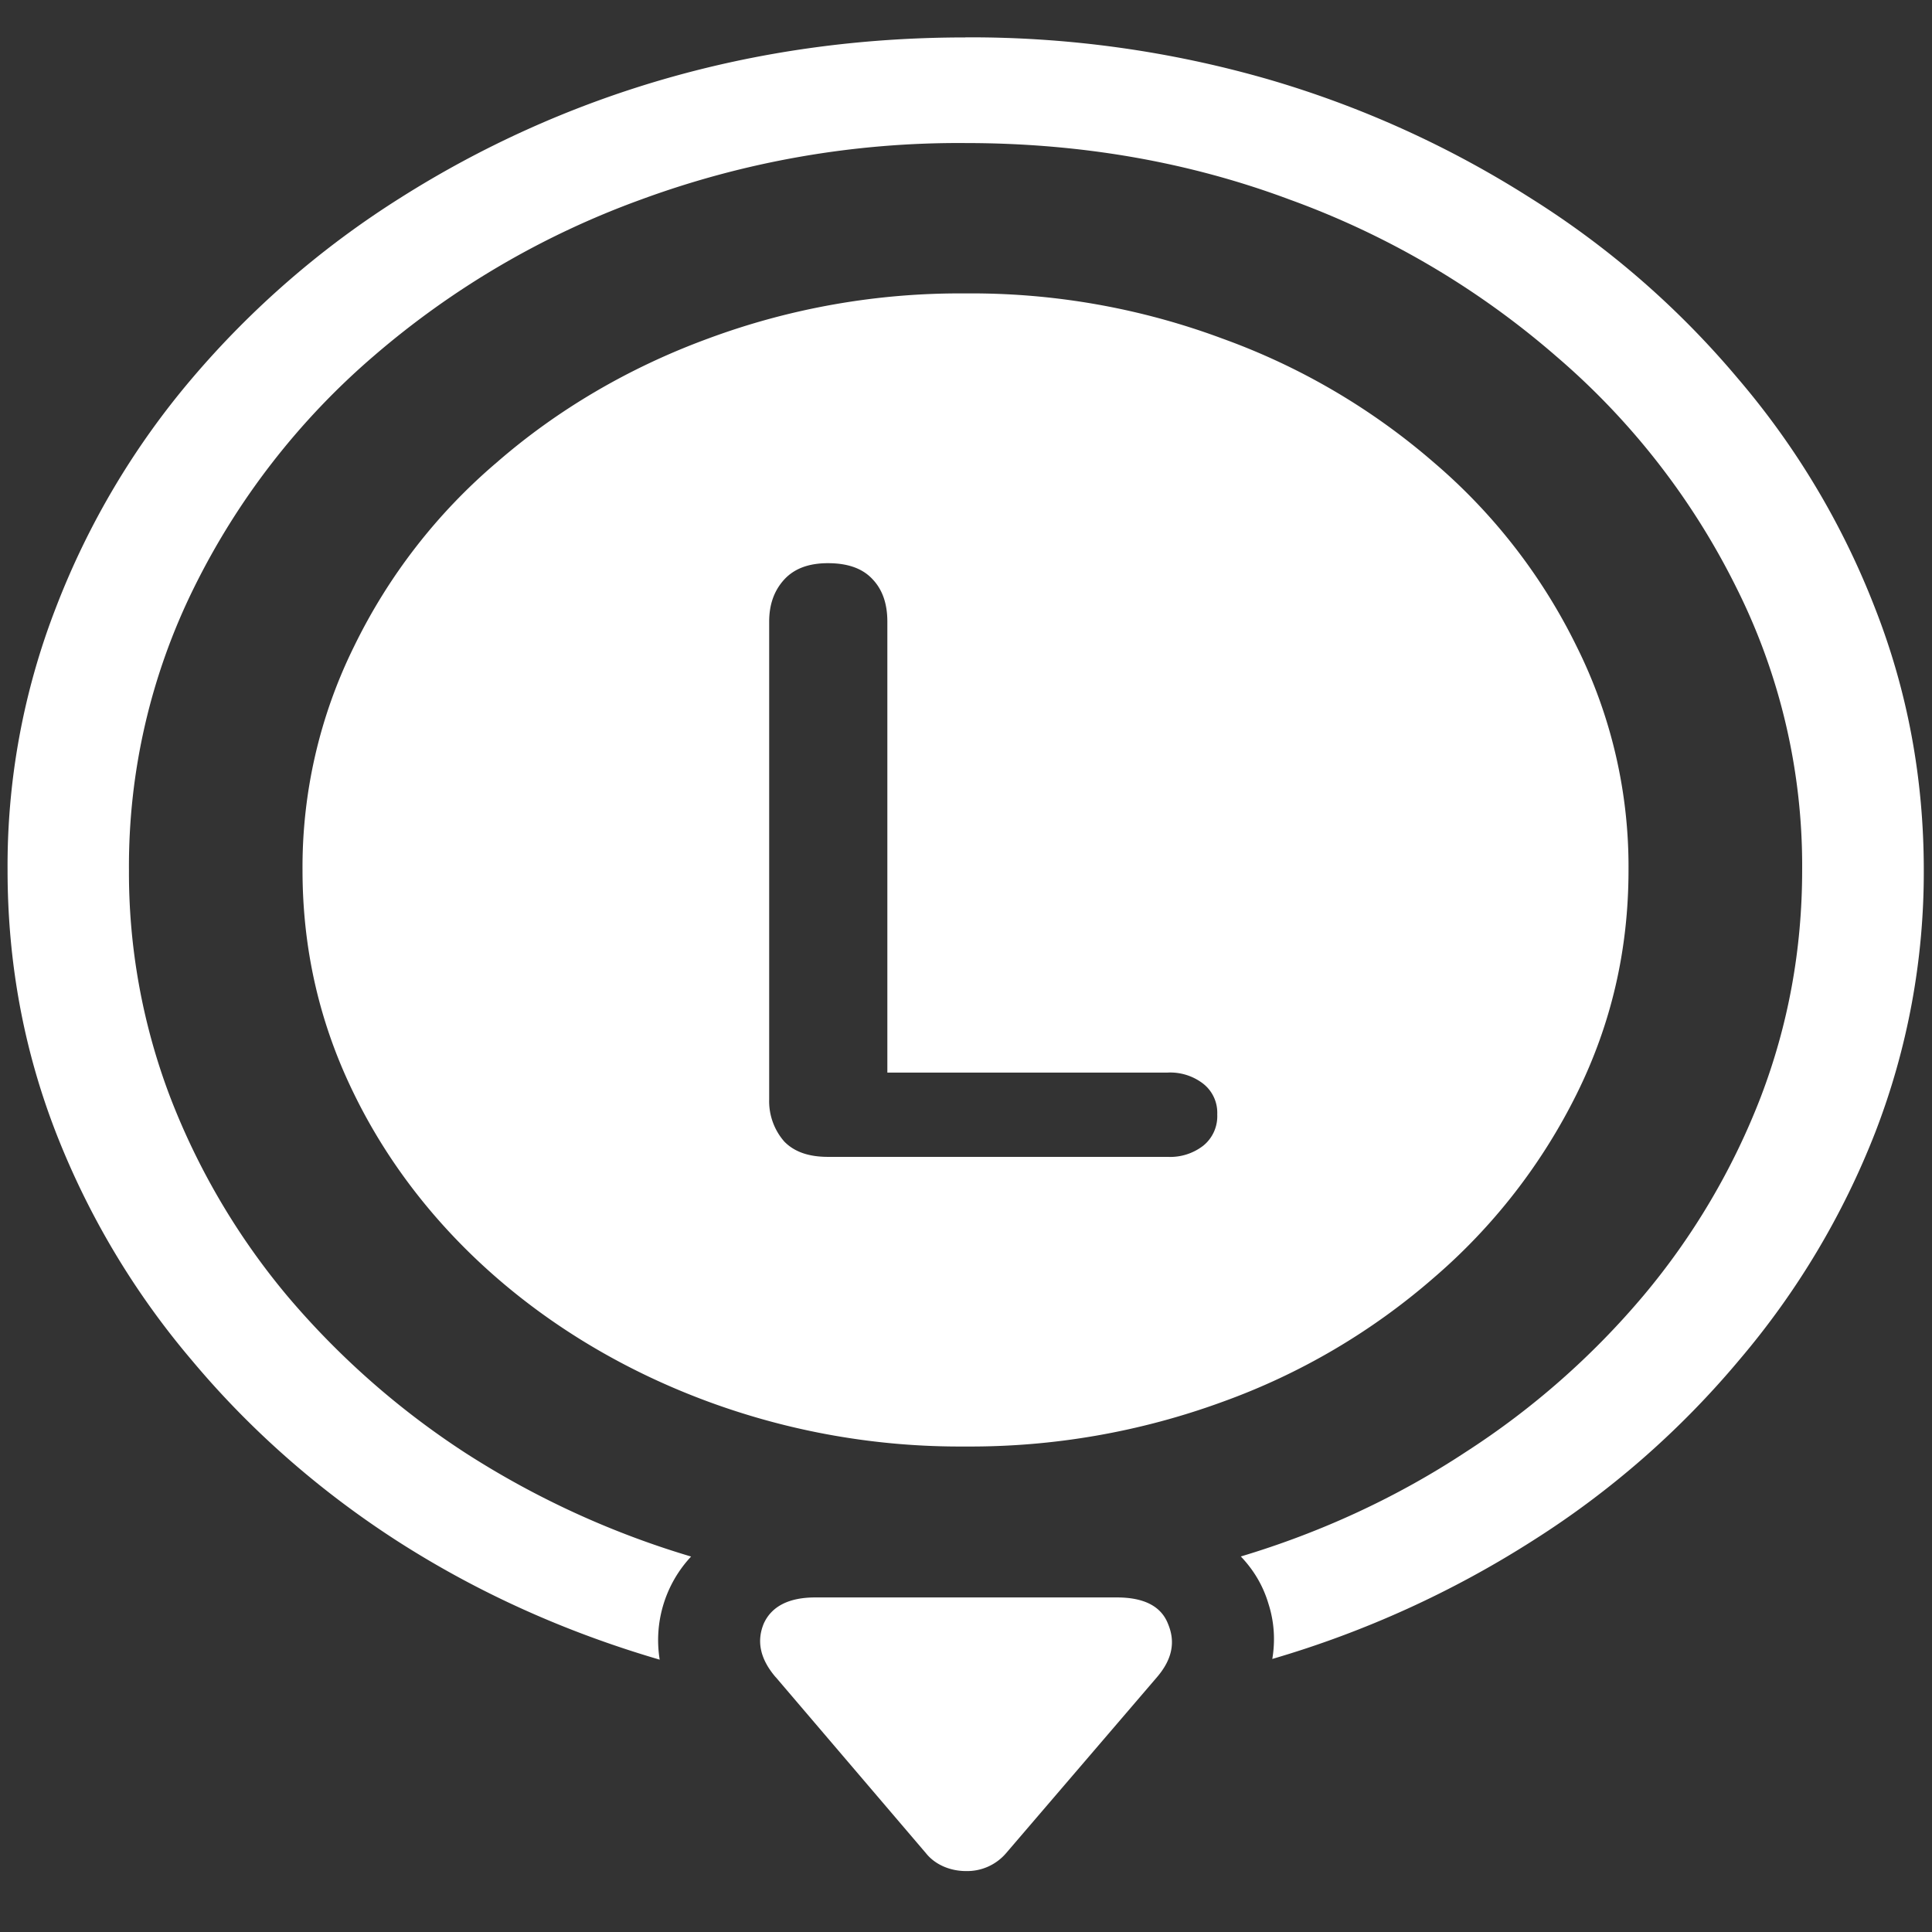<svg xmlns="http://www.w3.org/2000/svg" width="24" height="24"><rect width="100%" height="100%" fill="#333333" stroke="none"/><path style="stroke:none;fill-rule:nonzero;fill:#fff;fill-opacity:1" d="M11.992 3.645a8.99 8.99 0 0 0-3.199.562c-.98.36-1.871.883-2.625 1.54a7.048 7.048 0 0 0-1.77 2.284 6.184 6.184 0 0 0-.64 2.778c0 .992.215 1.914.64 2.78.84 1.723 2.415 3.09 4.395 3.821a9.044 9.044 0 0 0 3.2.559 9.108 9.108 0 0 0 3.194-.555 8.244 8.244 0 0 0 2.626-1.543 7.254 7.254 0 0 0 1.773-2.281c.43-.867.644-1.79.644-2.781a6.125 6.125 0 0 0-.644-2.778 7.114 7.114 0 0 0-1.773-2.285 8.307 8.307 0 0 0-2.625-1.539 8.925 8.925 0 0 0-3.196-.562Zm0-3.18c-1.312 0-2.562.176-3.75.52A12.73 12.73 0 0 0 4.97 2.46a11.28 11.28 0 0 0-2.586 2.242A9.831 9.831 0 0 0 .695 7.547a8.854 8.854 0 0 0-.601 3.262c0 1.14.199 2.226.601 3.261a9.931 9.931 0 0 0 1.688 2.828c.719.86 1.582 1.622 2.566 2.254.989.633 2.07 1.121 3.246 1.465a1.52 1.52 0 0 1 .39-1.281 10.94 10.94 0 0 1-2.8-1.285A10.121 10.121 0 0 1 3.57 16.1a8.736 8.736 0 0 1-1.453-2.464 7.827 7.827 0 0 1-.515-2.828A7.8 7.8 0 0 1 2.41 7.3a9.104 9.104 0 0 1 2.23-2.875A10.627 10.627 0 0 1 7.96 2.48a11.419 11.419 0 0 1 4.032-.703c1.438 0 2.781.235 4.031.703a10.496 10.496 0 0 1 3.309 1.946A9.099 9.099 0 0 1 21.57 7.3a7.706 7.706 0 0 1 .817 3.508c0 .984-.172 1.925-.516 2.824a8.716 8.716 0 0 1-1.453 2.46 9.896 9.896 0 0 1-2.211 1.946c-.848.559-1.789.996-2.793 1.297.16.168.277.363.344.59.07.219.086.449.047.683a12.55 12.55 0 0 0 3.246-1.476 11.046 11.046 0 0 0 2.558-2.242 9.931 9.931 0 0 0 1.688-2.828 8.958 8.958 0 0 0 .601-3.254c0-1.141-.203-2.23-.609-3.262a9.87 9.87 0 0 0-1.7-2.844 10.987 10.987 0 0 0-2.577-2.242A12.653 12.653 0 0 0 15.75.984a13.348 13.348 0 0 0-3.758-.52Zm-2.355 20.37 1.867 2.188c.113.141.3.22.496.22a.636.636 0 0 0 .496-.22l1.875-2.187c.188-.219.234-.434.14-.66-.085-.223-.3-.332-.636-.332h-3.75c-.324 0-.54.11-.637.324-.093.223-.043.445.149.668Zm.648-6.464c-.238 0-.418-.062-.543-.191a.76.76 0 0 1-.187-.524V7.723c0-.215.062-.387.187-.524.125-.136.305-.203.543-.203.242 0 .426.063.55.195.126.13.188.305.188.532v5.601h3.48a.67.67 0 0 1 .442.137.458.458 0 0 1 .176.383.47.47 0 0 1-.176.39.669.669 0 0 1-.441.137Zm0 0"/></svg>